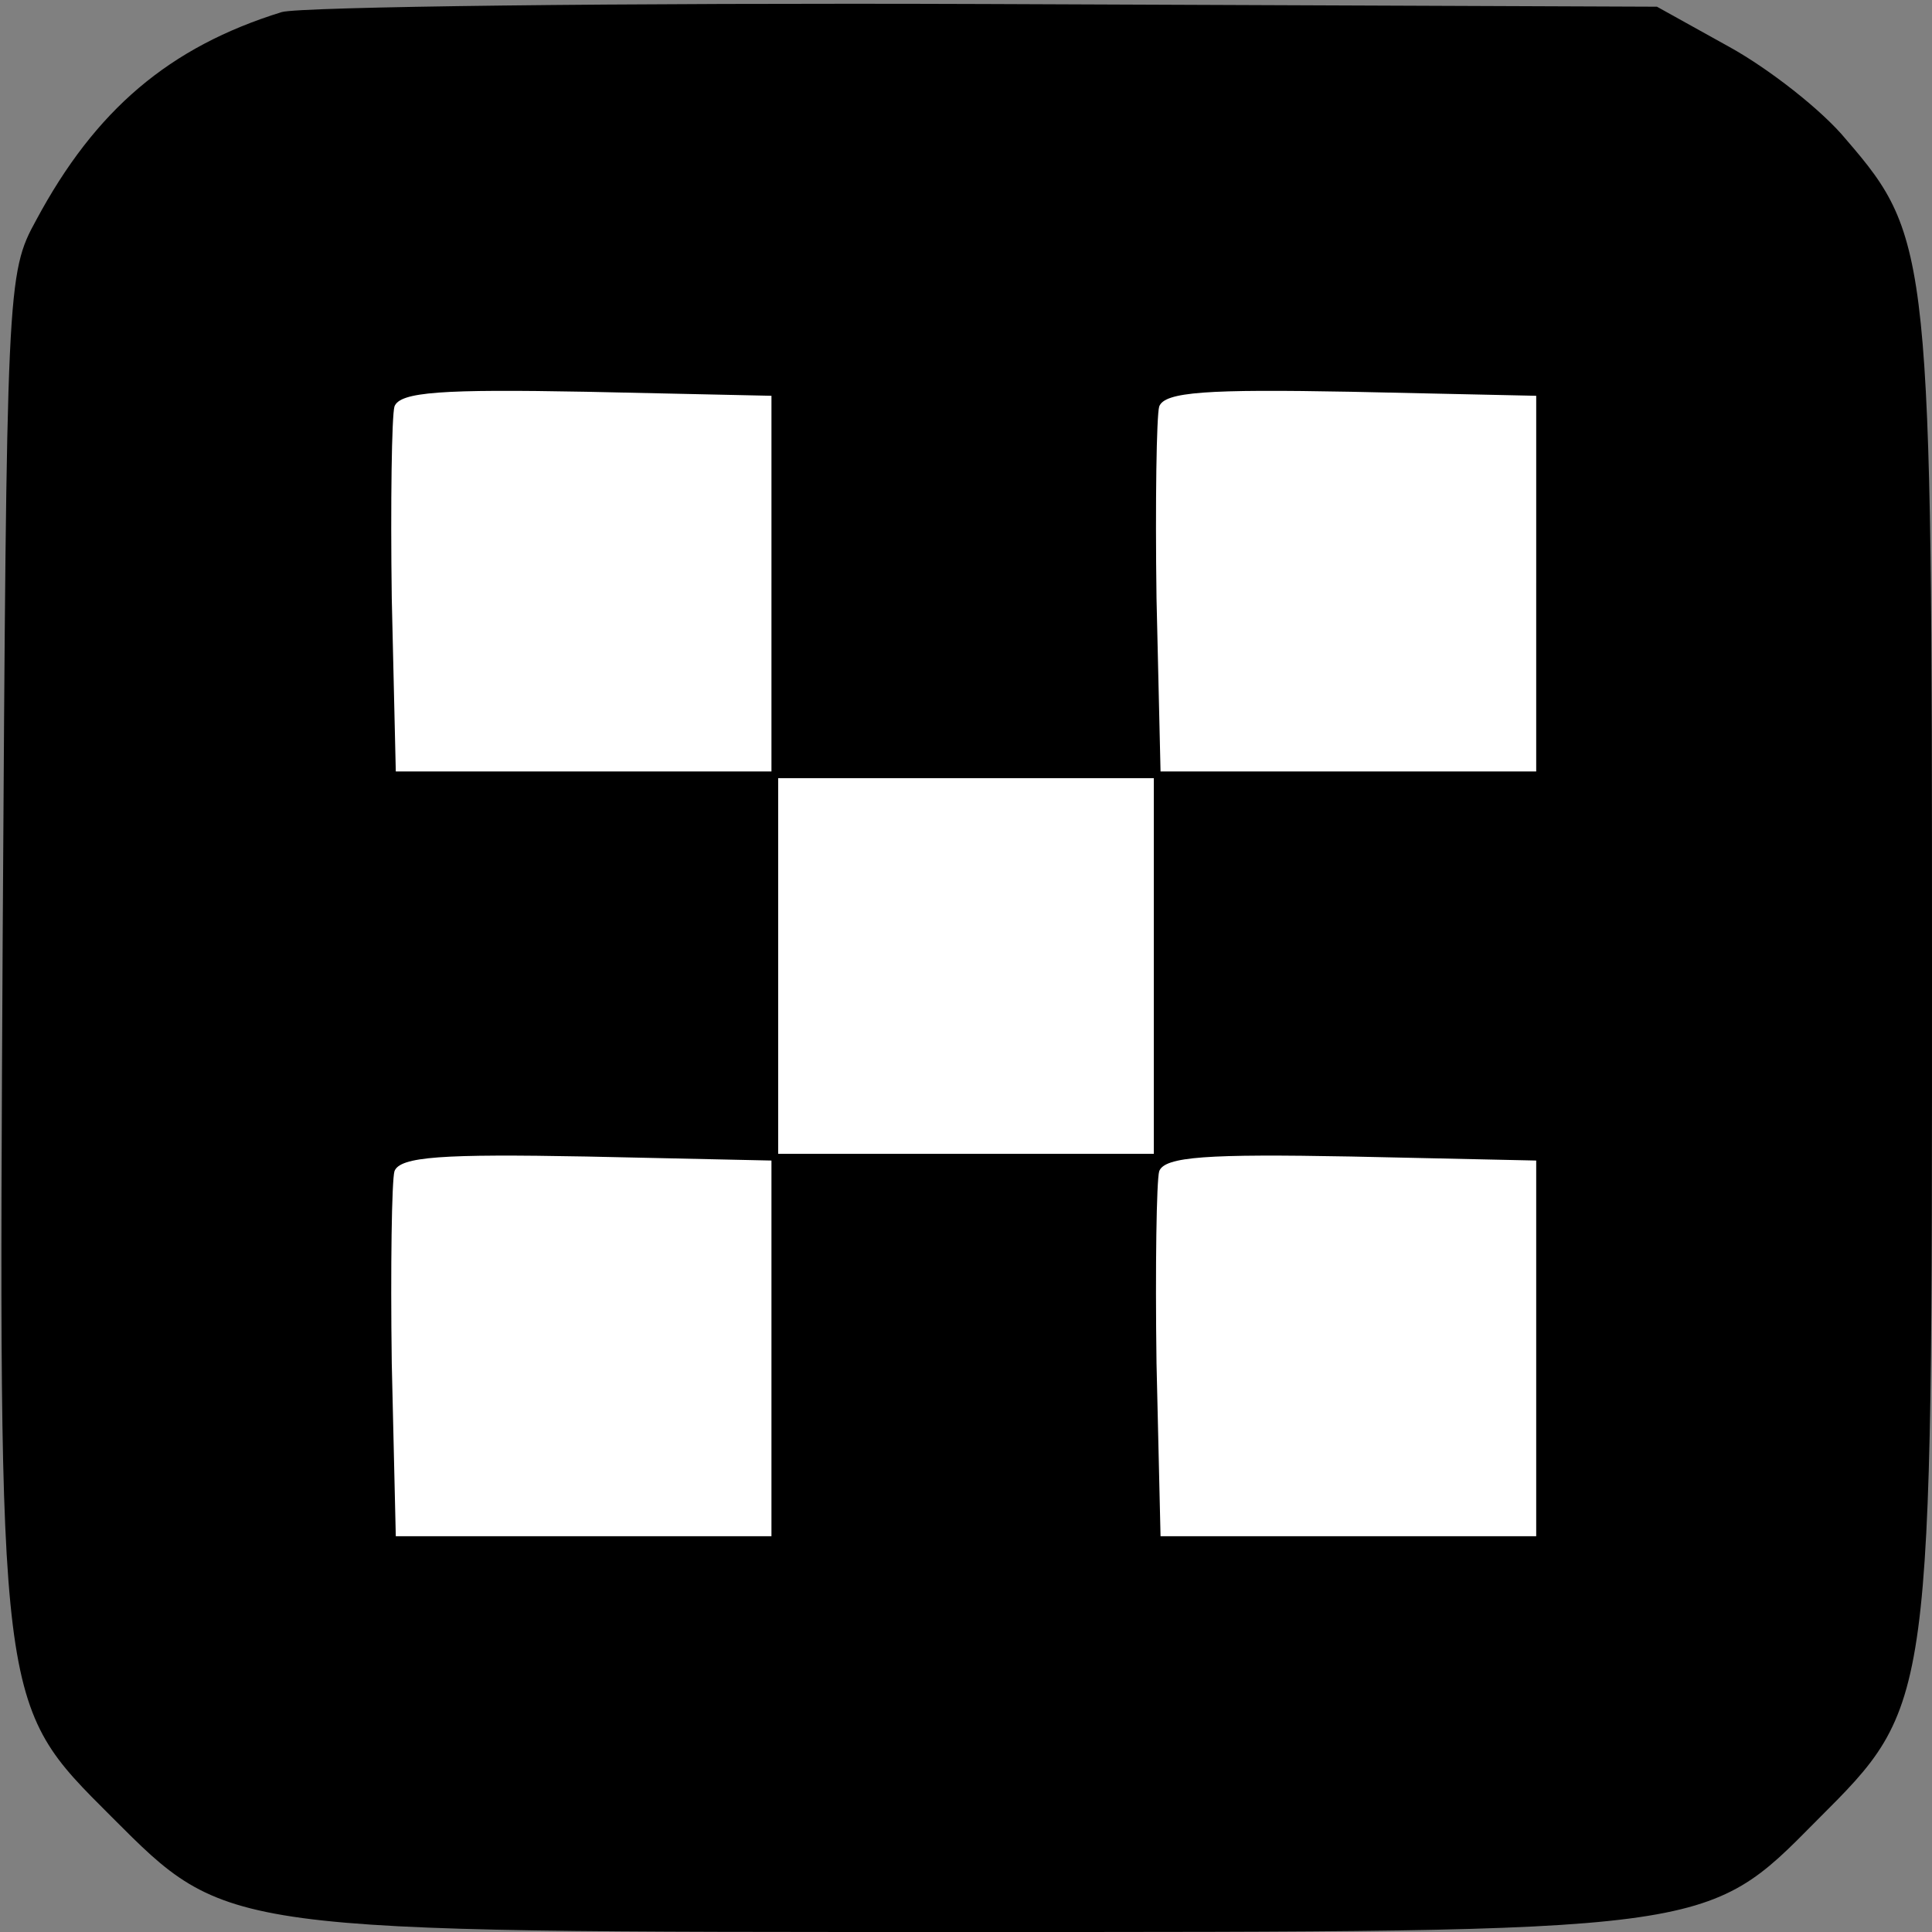 <svg xmlns="http://www.w3.org/2000/svg"
 width="144" height="144" viewBox="0 0 144 144"
 preserveAspectRatio="xMidYMid meet" fill="none">
  <rect x="0" y="0" width="144" height="144" fill="#808080" stroke="none"/>
  <rect x="20" y="20" width="104" height="104" fill="#ffffff"></rect>

  <g transform="translate(0,144) scale(0.1,-0.1)"
  fill="#000000" stroke="none">
    <path d="M210 1431 c-84 -26 -139 -73 -183 -155 -22 -40 -22 -48 -25 -535 -3
    -577 -4 -570 81 -655 87 -87 81 -86 636 -86 557 0 552 -1 635 83 87 87 86 82
    86 636 0 530 -1 544 -64 617 -18 22 -58 53 -87 69 l-54 30 -500 2 c-275 1
    -511 -2 -525 -6z m365 -426 l0 -140 -140 0 -140 0 -3 129 c-1 72 0 136 2 143
    4 11 36 13 143 11 l138 -3 0 -140z m570 0 l0 -140 -140 0 -140 0 -3 129 c-1
    72 0 136 2 143 4 11 36 13 143 11 l138 -3 0 -140z m-285 -285 l0 -140 -140 0
    -140 0 0 140 0 140 140 0 140 0 0 -140z m-285 -285 l0 -140 -140 0 -140 0 -3
    129 c-1 72 0 136 2 143 4 11 36 13 143 11 l138 -3 0 -140z m570 0 l0 -140
    -140 0 -140 0 -3 129 c-1 72 0 136 2 143 4 11 36 13 143 11 l138 -3 0 -140z"/>
  </g>
</svg>
